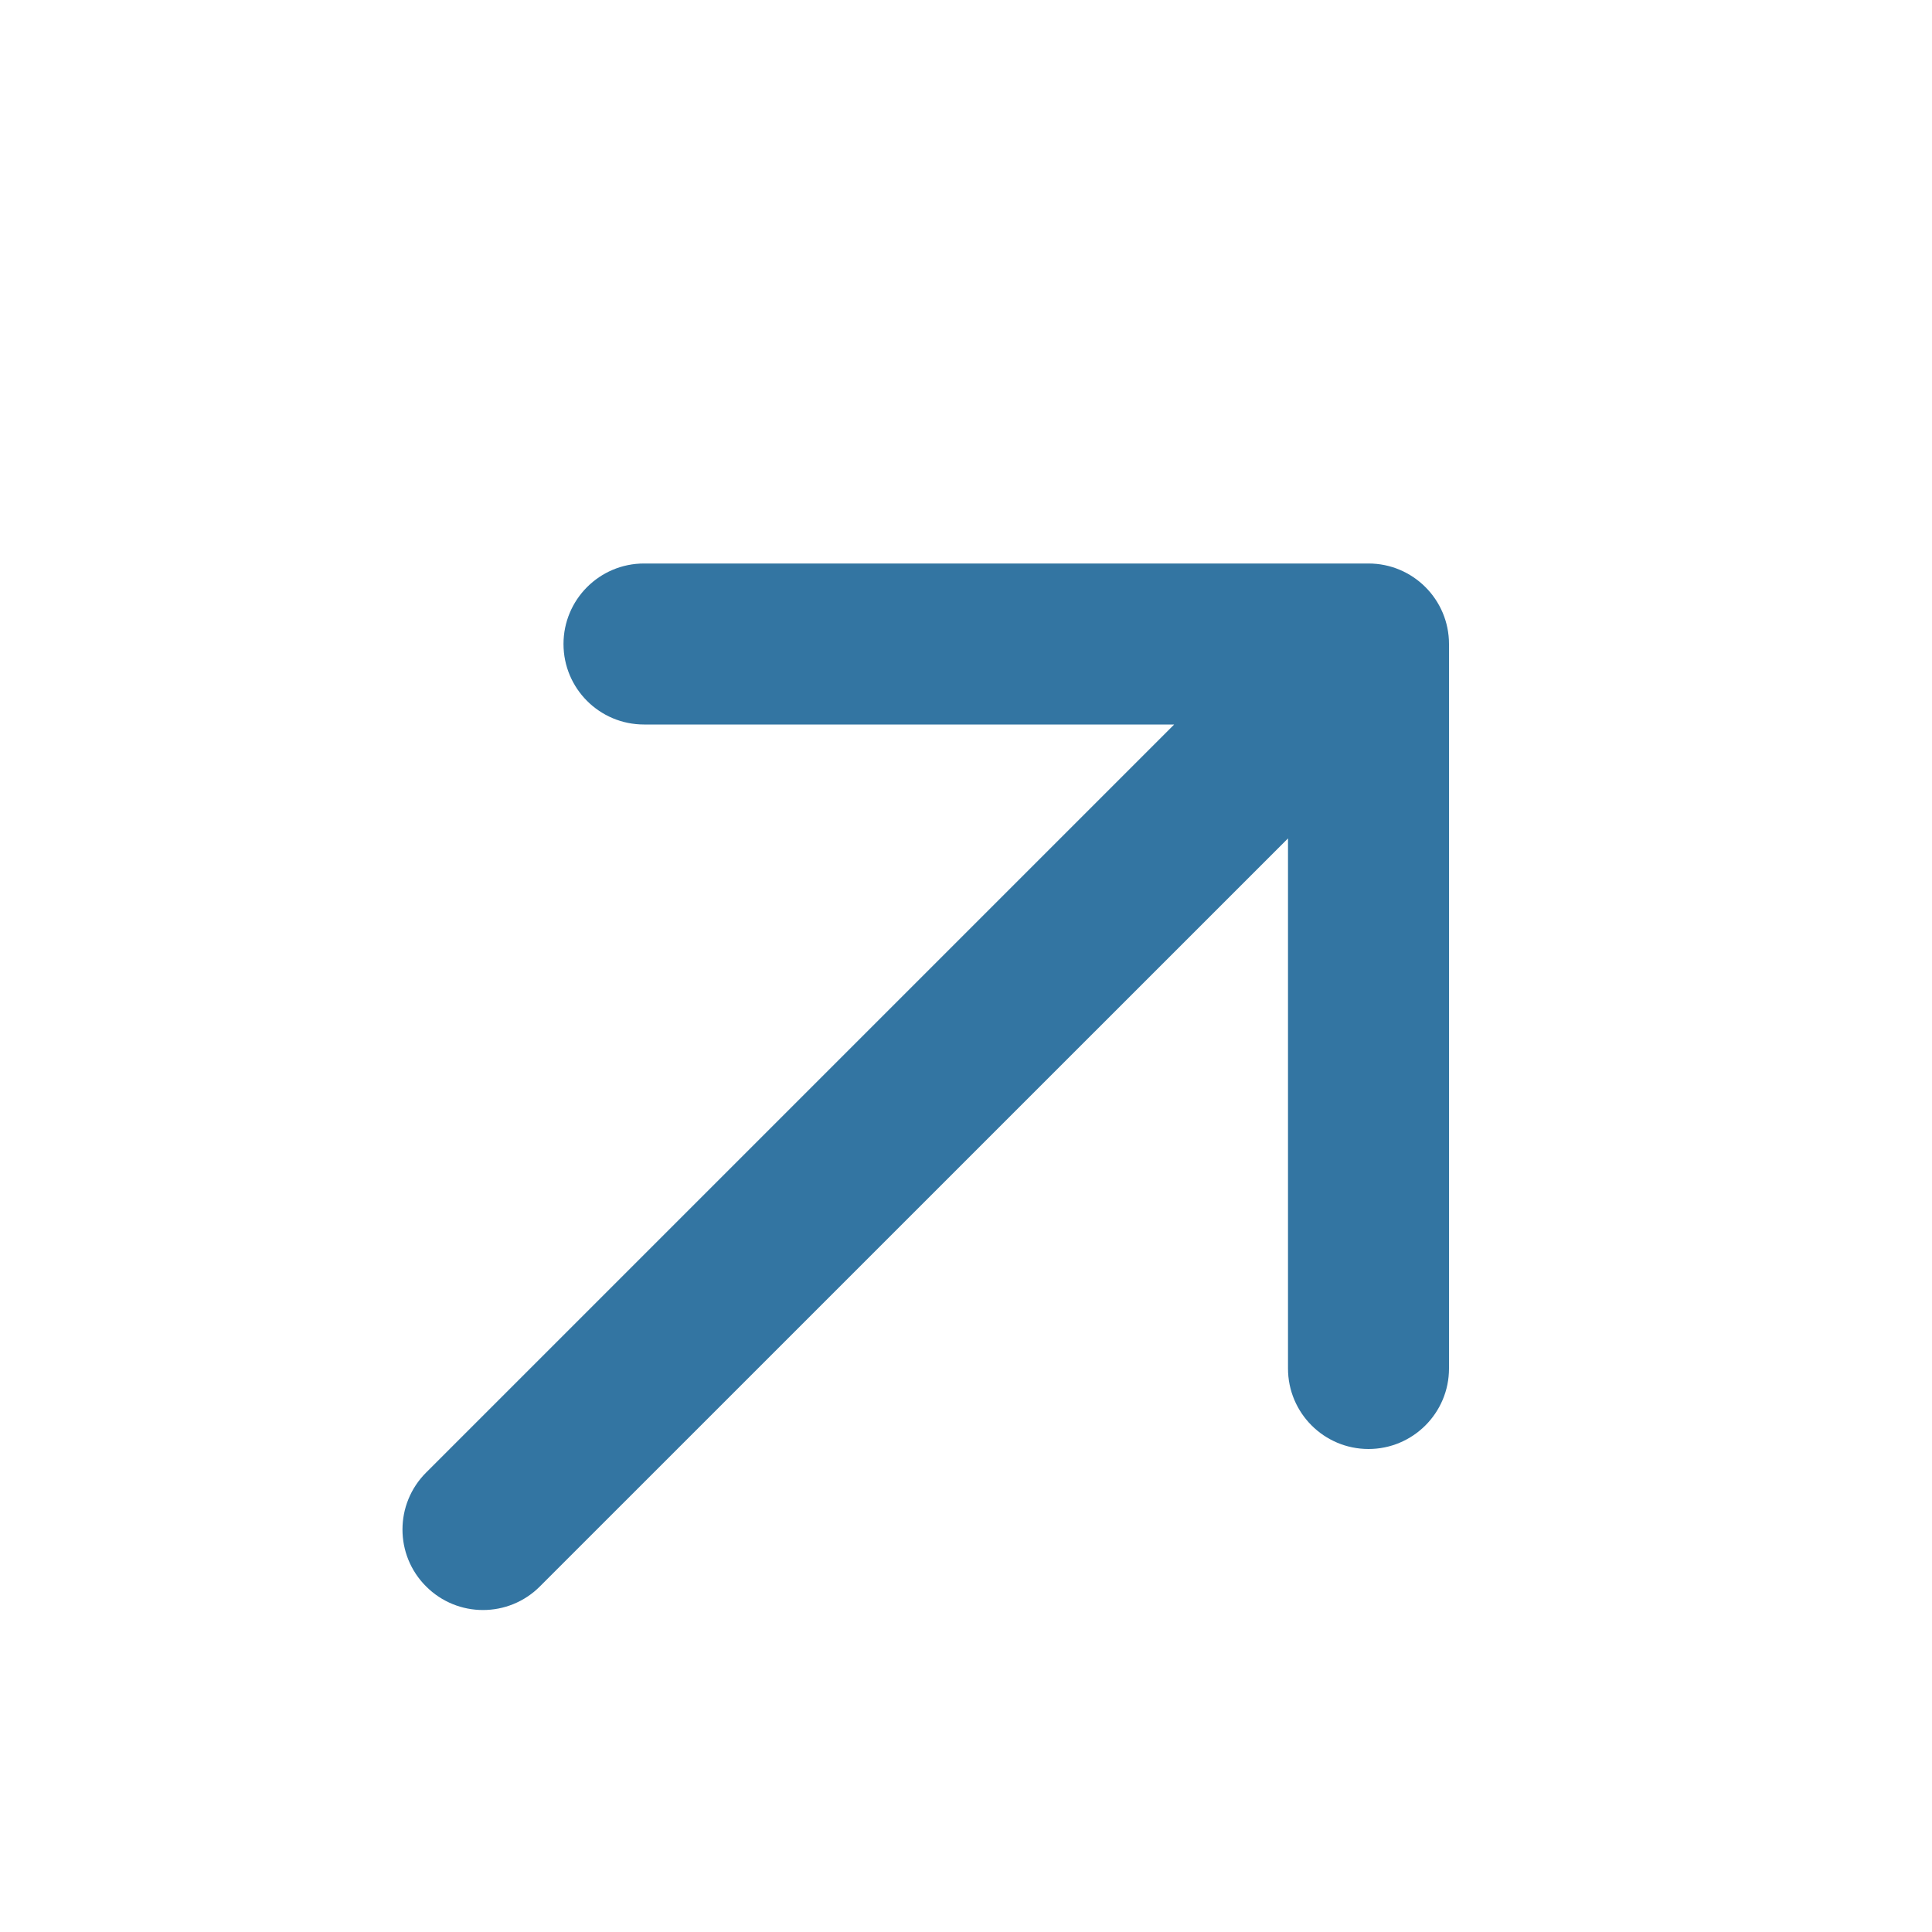 <svg width="24" height="24" viewBox="0 0 24 24" fill="none" xmlns="http://www.w3.org/2000/svg">
<path opacity="0.8" fill-rule="evenodd" clip-rule="evenodd" d="M8 7C7.448 7 7 7.448 7 8C7 8.553 7.448 9 8 9H14.586L5.293 18.293C4.902 18.684 4.902 19.317 5.293 19.707C5.683 20.098 6.317 20.098 6.707 19.707L16 10.415V17C16 17.552 16.448 18 17 18C17.552 18 18 17.552 18 17V8C18 7.448 17.552 7 17 7H8Z" fill="#00538B"/>
</svg>
